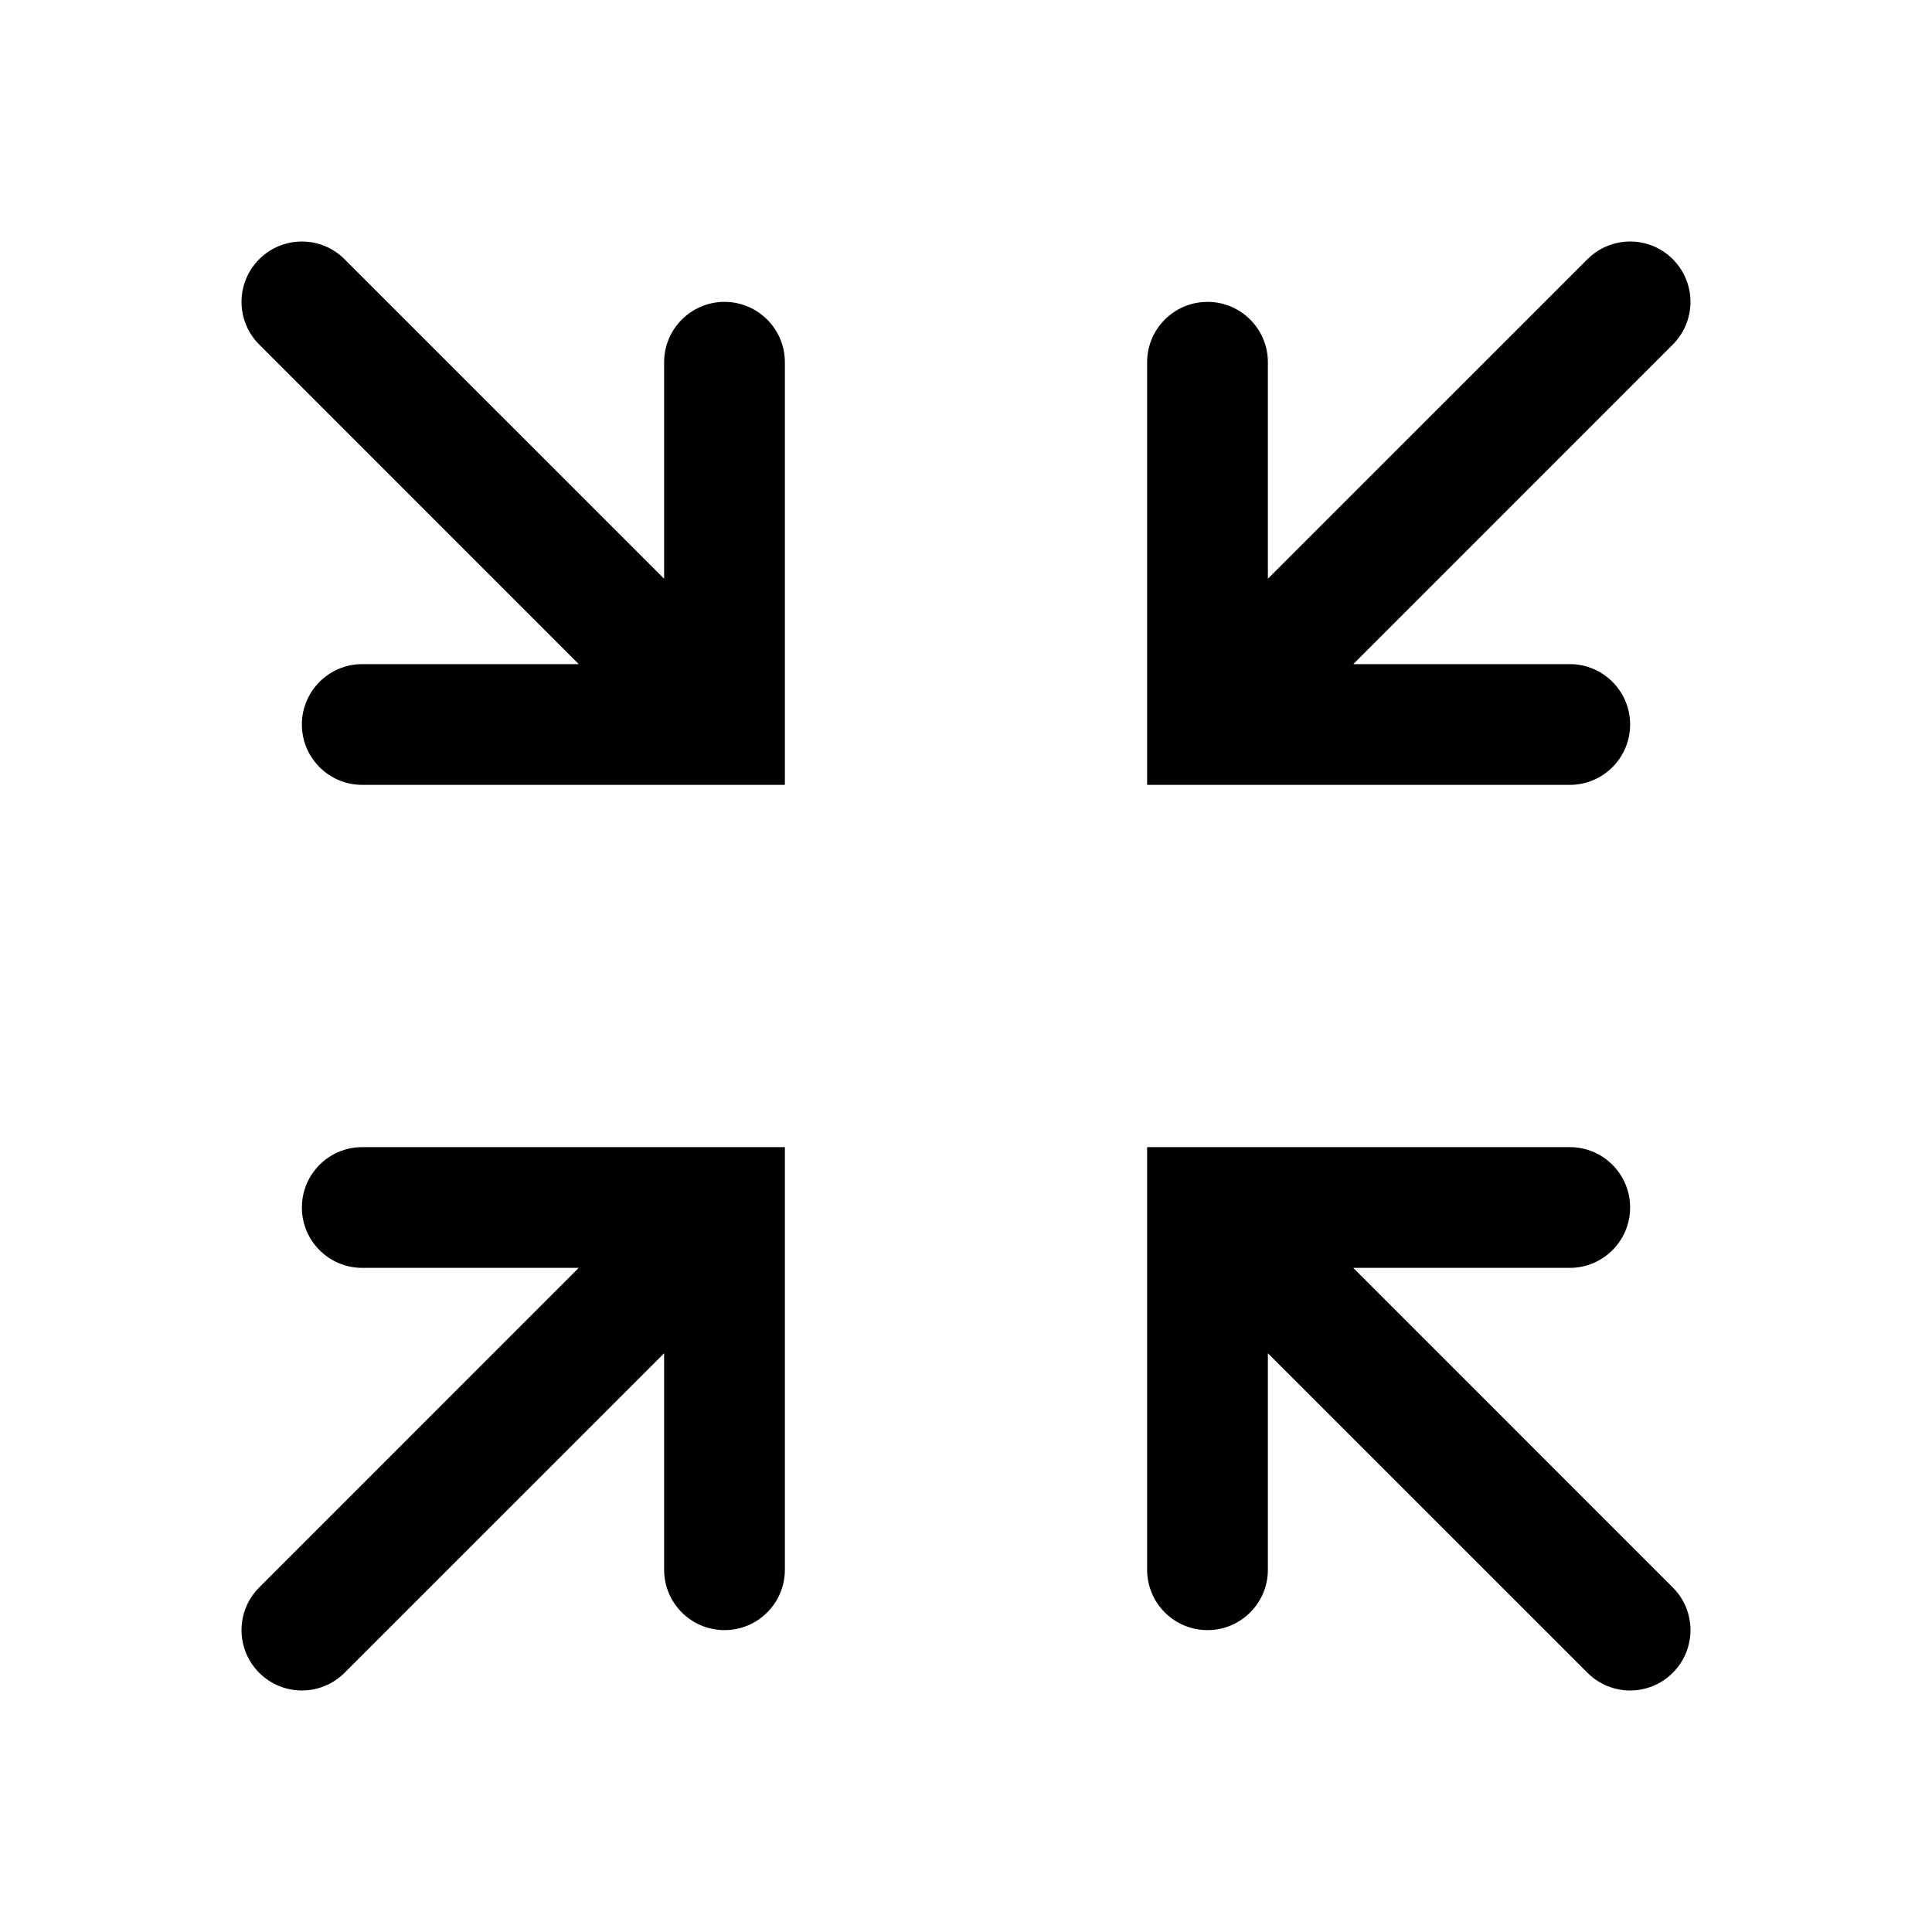<svg width="24" height="24" viewBox="0 0 24 24" fill="none" xmlns="http://www.w3.org/2000/svg">
<path fill-rule="evenodd" clip-rule="evenodd" d="M3.22 19.72L7.189 15.75H4.5C4.086 15.75 3.75 15.414 3.75 15C3.75 14.586 4.086 14.25 4.5 14.25H9.75V19.5C9.75 19.914 9.414 20.25 9 20.25C8.586 20.25 8.25 19.914 8.25 19.5V16.811L4.28 20.78C3.987 21.073 3.513 21.073 3.22 20.78C2.927 20.487 2.927 20.012 3.22 19.72ZM3.75 9C3.75 8.586 4.086 8.25 4.5 8.25H7.189L3.22 4.28C2.927 3.987 2.927 3.513 3.22 3.22C3.513 2.927 3.987 2.927 4.28 3.22L8.25 7.189V4.5C8.25 4.086 8.586 3.75 9 3.75C9.414 3.75 9.75 4.086 9.75 4.5V9.75H4.5C4.086 9.75 3.75 9.414 3.75 9ZM19.72 20.78C20.013 21.073 20.488 21.073 20.78 20.78C21.073 20.487 21.073 20.012 20.78 19.72L16.811 15.75H19.5C19.914 15.75 20.25 15.414 20.25 15C20.25 14.586 19.914 14.25 19.5 14.25H14.25V19.5C14.25 19.914 14.586 20.25 15 20.25C15.414 20.25 15.75 19.914 15.75 19.5V16.811L19.72 20.78ZM15 3.75C15.414 3.75 15.75 4.086 15.75 4.5V7.189L19.72 3.22C20.013 2.927 20.488 2.927 20.78 3.22C21.073 3.513 21.073 3.987 20.78 4.28L16.811 8.25H19.5C19.914 8.25 20.25 8.586 20.25 9C20.25 9.414 19.914 9.75 19.5 9.75H14.25V4.5C14.25 4.086 14.586 3.75 15 3.75Z" fill="currentColor"/>
</svg>
